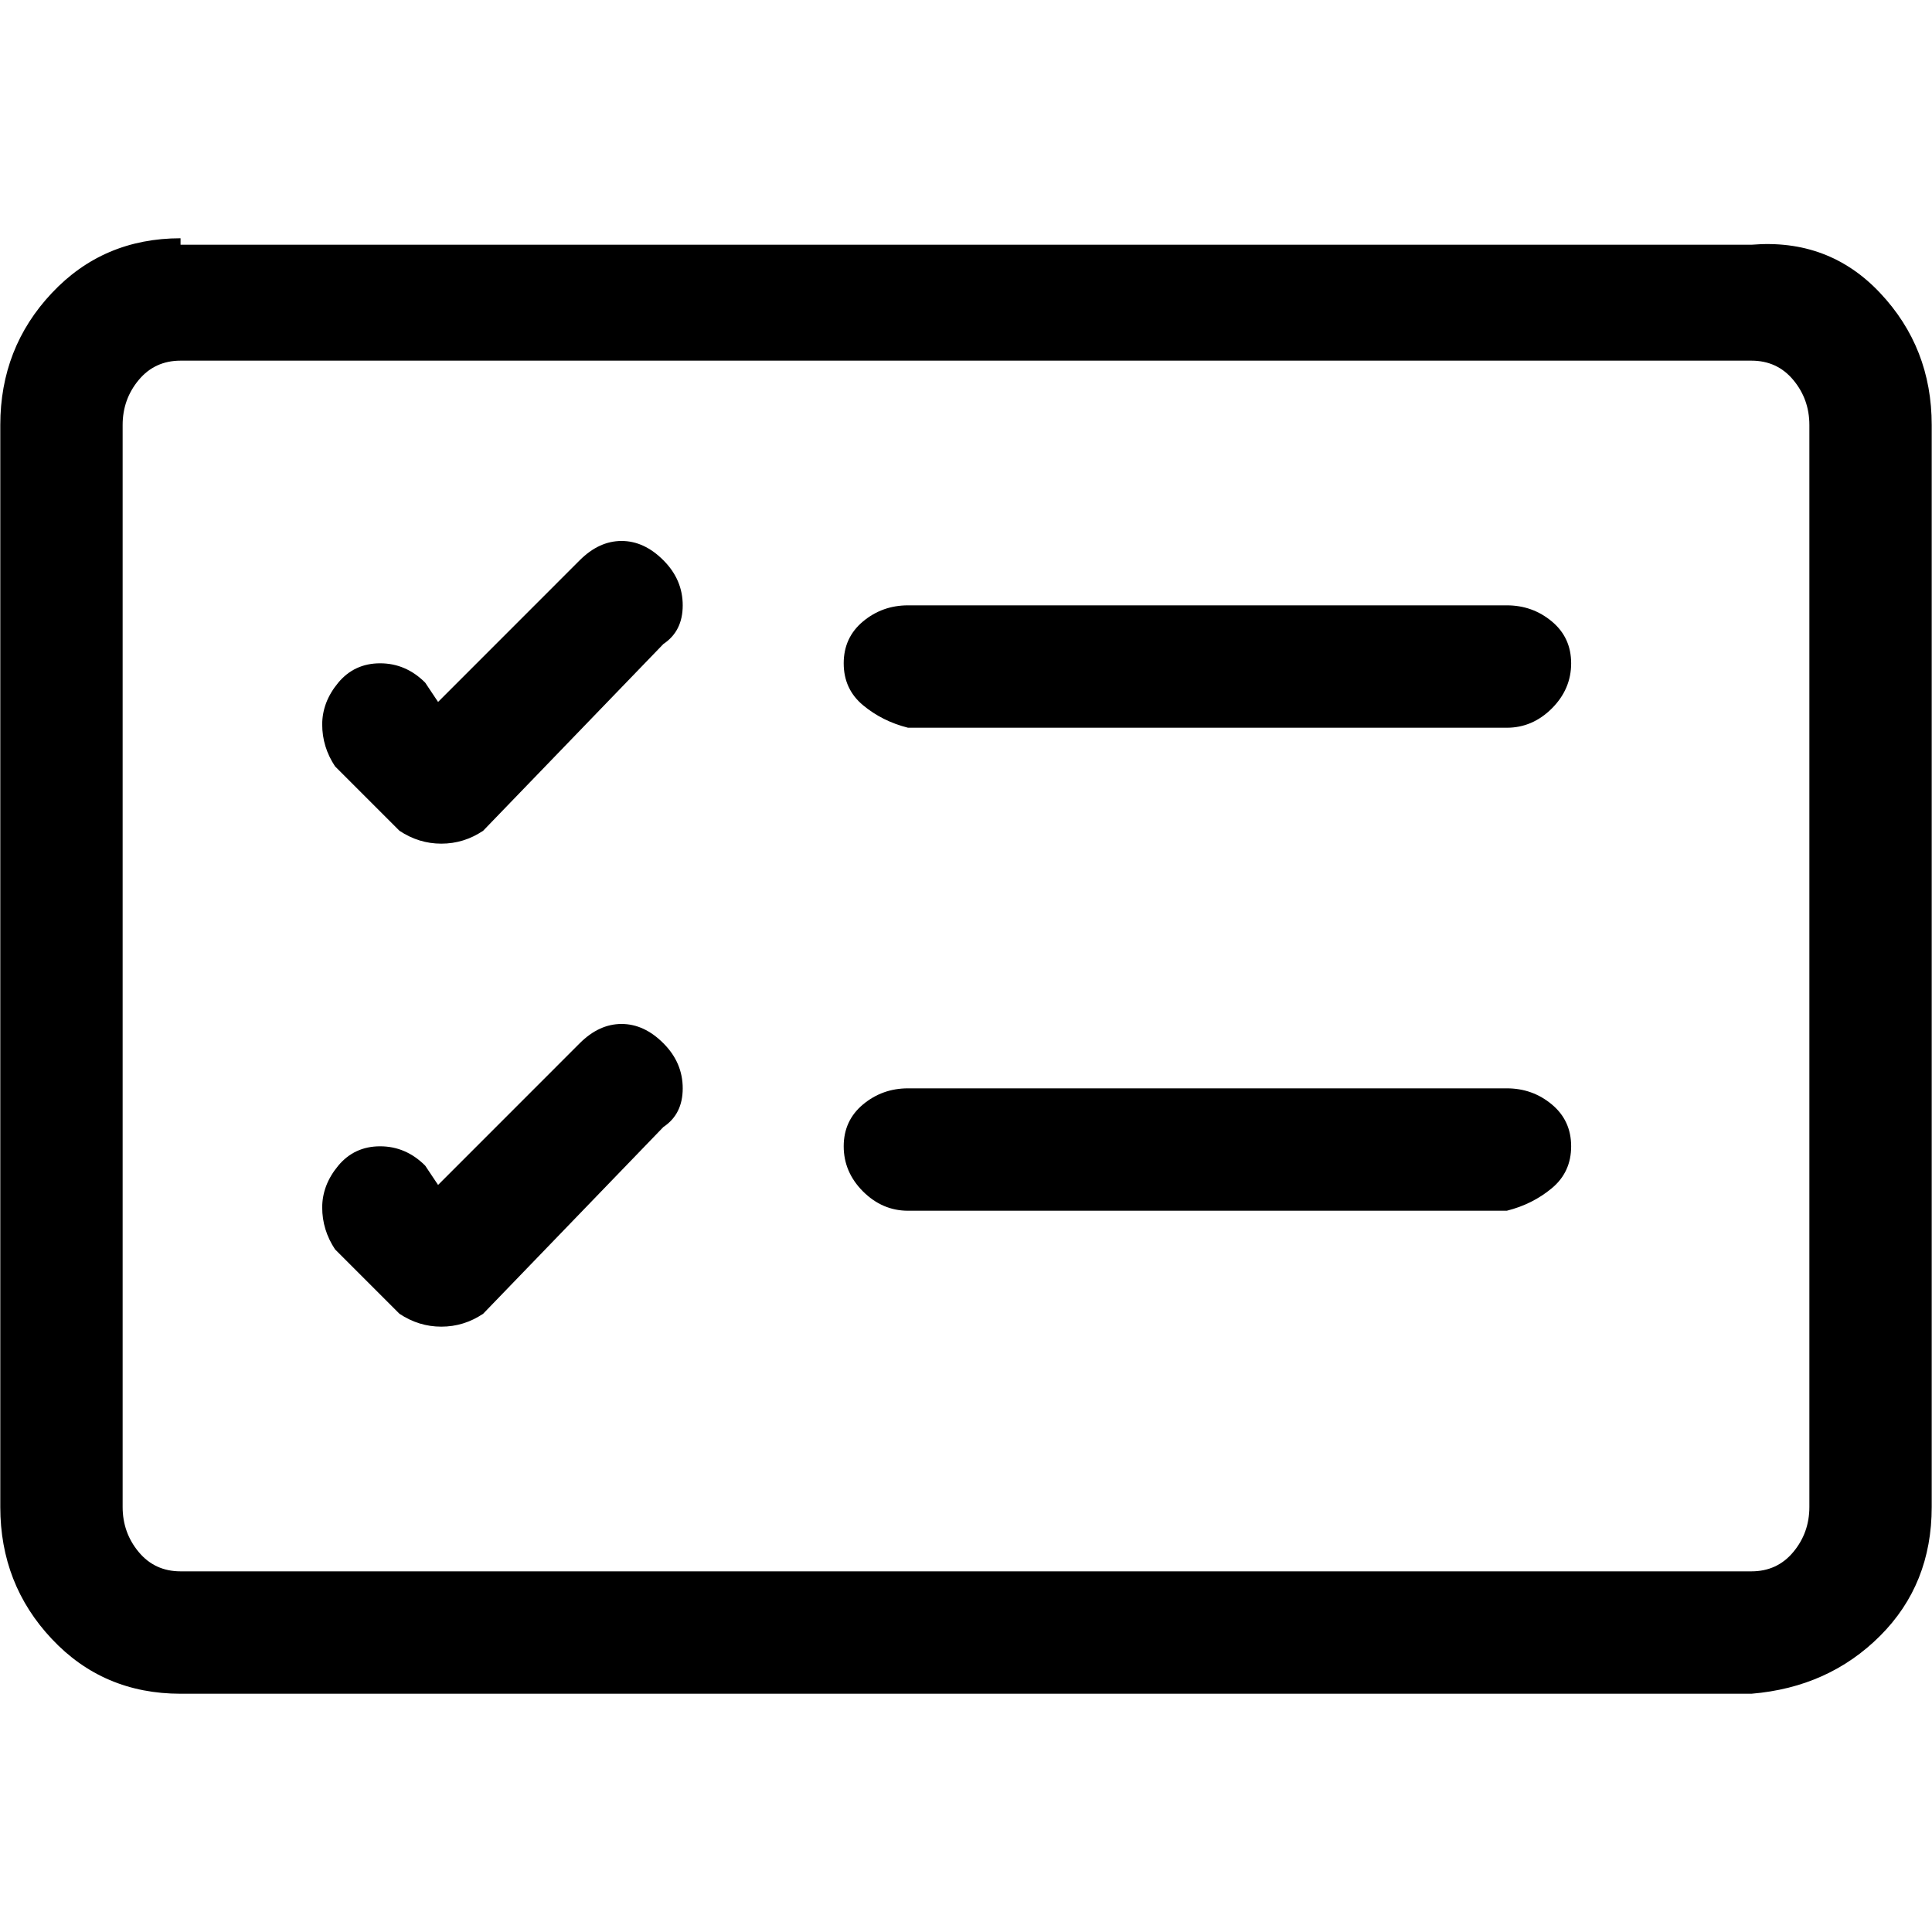 <svg width="40" height="40" viewBox="0 0 40 40" fill="none" xmlns="http://www.w3.org/2000/svg">
<path d="M36.262 7.467C36.617 7.467 36.906 7.6 37.128 7.867C37.35 8.133 37.461 8.444 37.461 8.8V31.2C37.461 31.555 37.35 31.867 37.128 32.133C36.906 32.4 36.617 32.533 36.262 32.533H3.738C3.383 32.533 3.094 32.4 2.872 32.133C2.65 31.867 2.539 31.555 2.539 31.2V8.8C2.539 8.444 2.65 8.133 2.872 7.867C3.094 7.6 3.383 7.467 3.738 7.467H36.262ZM3.738 4.933C2.672 4.933 1.783 5.311 1.073 6.067C0.362 6.822 0.006 7.733 0.006 8.8V31.2C0.006 32.267 0.362 33.178 1.073 33.933C1.783 34.689 2.672 35.067 3.738 35.067H36.262C37.328 34.978 38.217 34.578 38.927 33.867C39.638 33.156 39.994 32.267 39.994 31.2V8.8C39.994 7.733 39.638 6.822 38.927 6.067C38.217 5.311 37.328 4.978 36.262 5.067H3.738V4.933ZM17.468 13.733C17.468 13.378 17.601 13.089 17.867 12.867C18.134 12.644 18.445 12.533 18.8 12.533H31.197C31.552 12.533 31.863 12.644 32.13 12.867C32.396 13.089 32.529 13.378 32.529 13.733C32.529 14.089 32.396 14.4 32.13 14.667C31.863 14.933 31.552 15.067 31.197 15.067H18.8C18.445 14.978 18.134 14.822 17.867 14.6C17.601 14.378 17.468 14.089 17.468 13.733ZM13.735 11.6C14.002 11.867 14.135 12.178 14.135 12.533C14.135 12.889 14.002 13.155 13.735 13.333L10.003 17.2C9.737 17.378 9.448 17.467 9.137 17.467C8.826 17.467 8.537 17.378 8.27 17.2L6.937 15.867C6.76 15.6 6.671 15.311 6.671 15C6.671 14.689 6.782 14.4 7.004 14.133C7.226 13.867 7.515 13.733 7.87 13.733C8.226 13.733 8.537 13.867 8.803 14.133L9.07 14.533L12.002 11.6C12.269 11.333 12.558 11.2 12.869 11.2C13.18 11.2 13.469 11.333 13.735 11.6ZM17.468 23.733C17.468 23.378 17.601 23.089 17.867 22.867C18.134 22.644 18.445 22.533 18.8 22.533H31.197C31.552 22.533 31.863 22.644 32.13 22.867C32.396 23.089 32.529 23.378 32.529 23.733C32.529 24.089 32.396 24.378 32.13 24.6C31.863 24.822 31.552 24.978 31.197 25.067H18.8C18.445 25.067 18.134 24.933 17.867 24.667C17.601 24.4 17.468 24.089 17.468 23.733ZM13.735 21.6C14.002 21.867 14.135 22.178 14.135 22.533C14.135 22.889 14.002 23.155 13.735 23.333L10.003 27.2C9.737 27.378 9.448 27.467 9.137 27.467C8.826 27.467 8.537 27.378 8.27 27.2L6.937 25.867C6.76 25.6 6.671 25.311 6.671 25C6.671 24.689 6.782 24.4 7.004 24.133C7.226 23.867 7.515 23.733 7.87 23.733C8.226 23.733 8.537 23.867 8.803 24.133L9.07 24.533L12.002 21.6C12.269 21.333 12.558 21.2 12.869 21.2C13.18 21.2 13.469 21.333 13.735 21.6Z" fill="black"/>
</svg>
